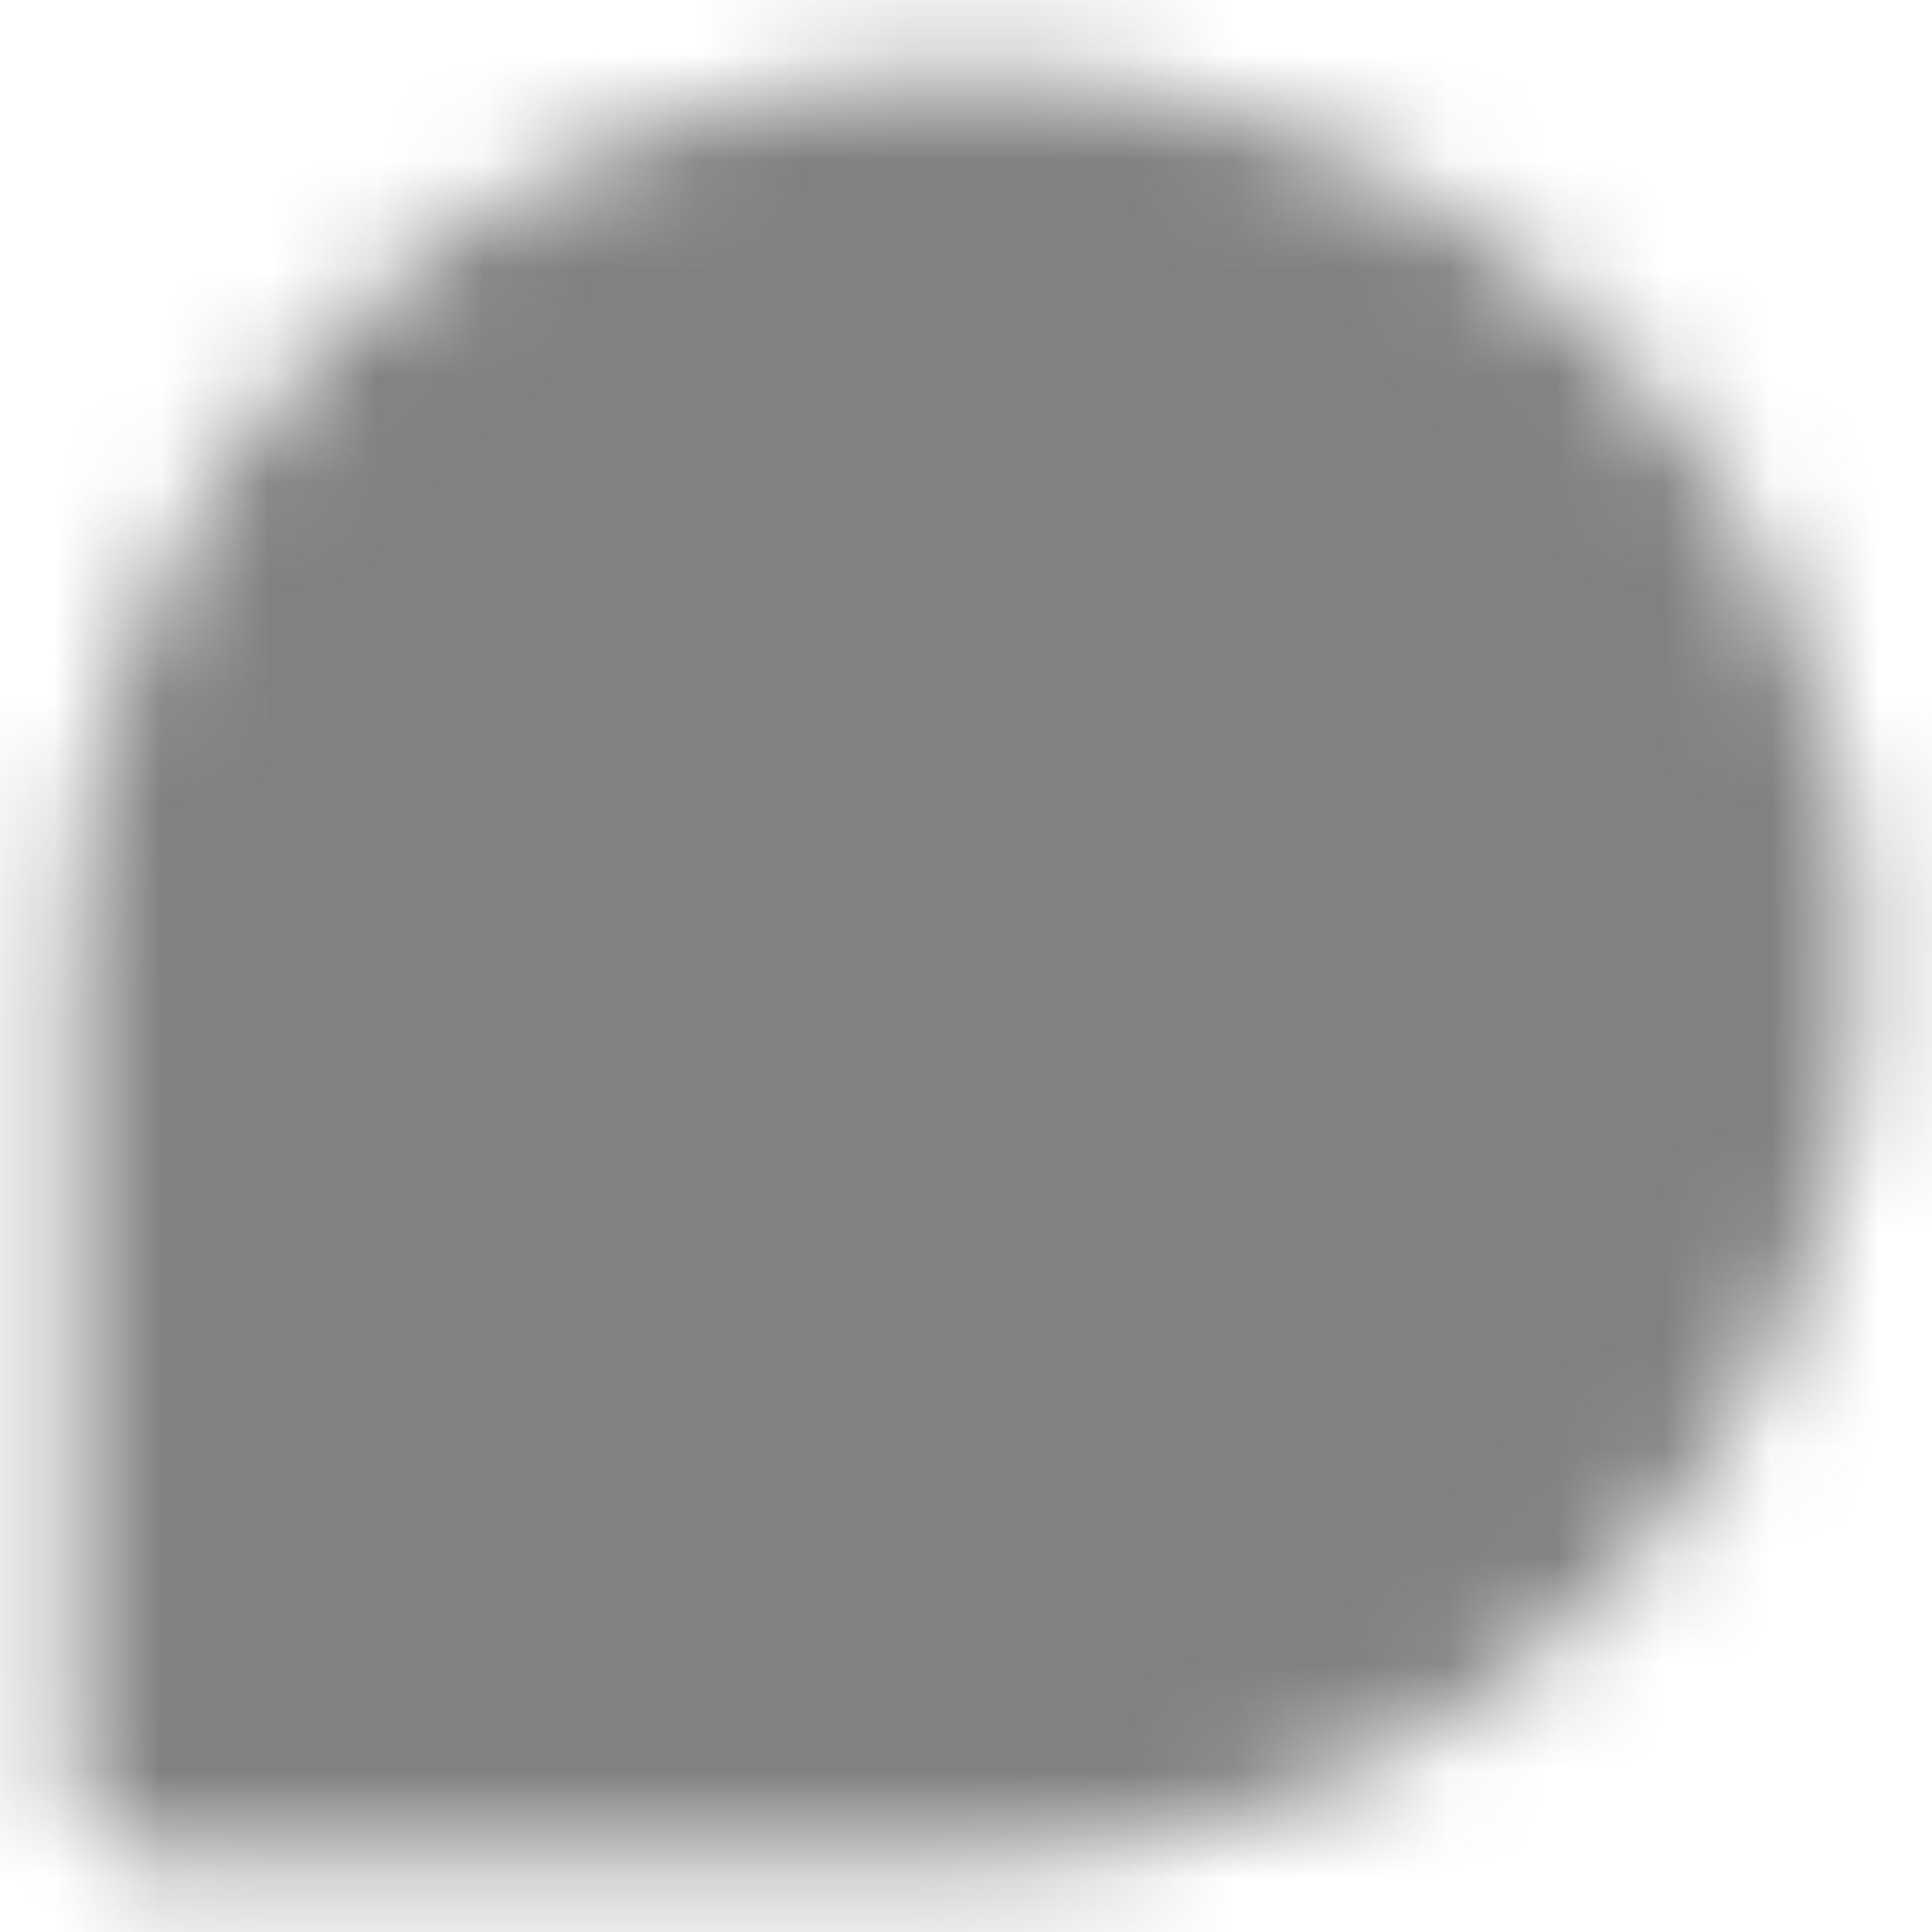 <svg width="18" height="18" viewBox="0 0 18 18" fill="none" xmlns="http://www.w3.org/2000/svg">
<g clip-path="url(#clip0_28_475)">
<mask id="mask0_28_475" style="mask-type:luminance" maskUnits="userSpaceOnUse" x="0" y="0" width="18" height="18">
<path d="M16.5 9C16.5 13.142 13.142 16.5 9 16.5H1.5V9C1.5 4.858 4.858 1.5 9 1.5C13.142 1.5 16.5 4.858 16.5 9Z" fill="white" stroke="white" stroke-width="1.667" stroke-linecap="round" stroke-linejoin="round"/>
<path d="M5.25 6.75H12M5.25 9.75H12M5.25 12.75H9" stroke="black" stroke-width="1.667" stroke-linecap="round" stroke-linejoin="round"/>
</mask>
<g mask="url(#mask0_28_475)">
<path d="M0 0H18V18H0V0Z" fill="#818181"/>
</g>
</g>
<defs>
<clipPath id="clip0_28_475">
<rect width="18" height="18" fill="white"/>
</clipPath>
</defs>
</svg>
